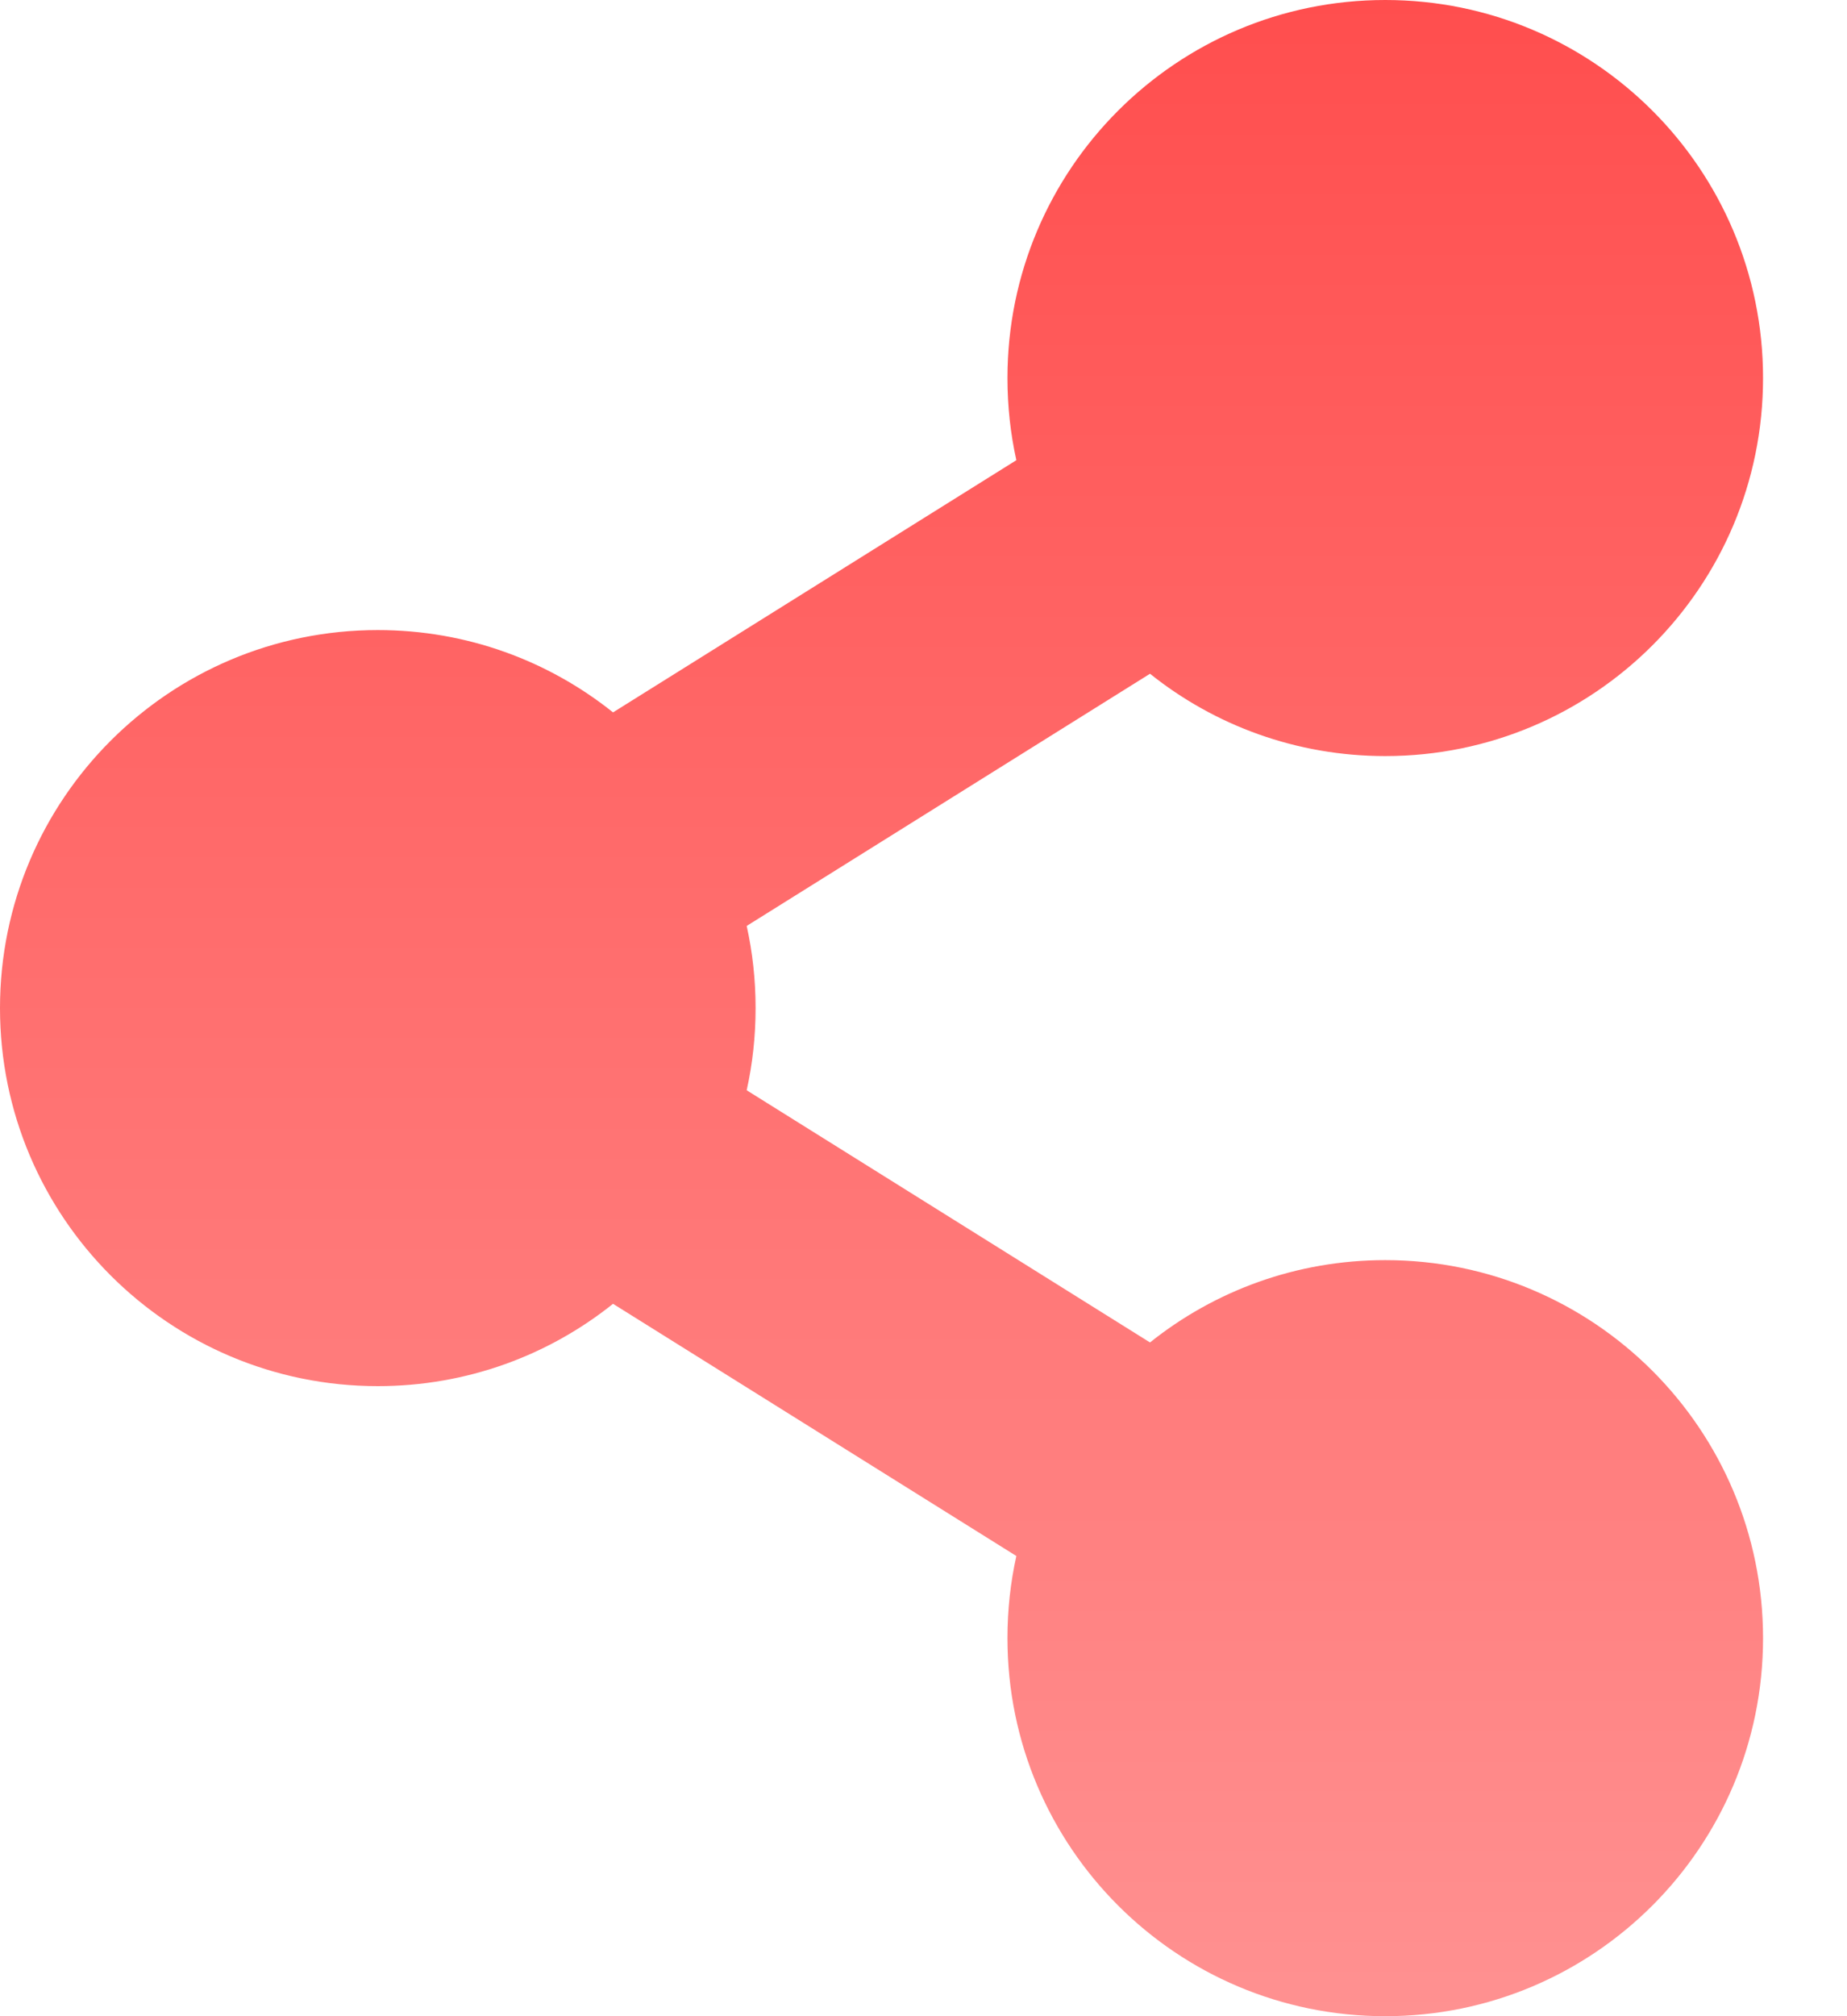 <svg width="11" height="12" viewBox="0 0 11 12" fill="none" xmlns="http://www.w3.org/2000/svg">
<path d="M8.25 4.5C9.493 4.5 10.5 3.493 10.5 2.25C10.5 1.007 9.493 0 8.25 0C7.007 0 6 1.007 6 2.25C6 2.418 6.018 2.581 6.053 2.739L3.651 4.24C3.267 3.933 2.78 3.75 2.25 3.75C1.007 3.75 0 4.757 0 6C0 7.243 1.007 8.25 2.25 8.25C2.78 8.25 3.267 8.067 3.651 7.76L6.053 9.261C6.018 9.419 6 9.582 6 9.75C6 10.993 7.007 12 8.25 12C9.493 12 10.5 10.993 10.5 9.75C10.5 8.507 9.493 7.5 8.25 7.5C7.72 7.5 7.233 7.683 6.849 7.99L4.447 6.489C4.482 6.331 4.5 6.168 4.5 6C4.5 5.832 4.482 5.669 4.447 5.511L6.849 4.01C7.233 4.317 7.72 4.5 8.25 4.5Z" fill="url(#paint0_linear_12213_47)"/>
<defs>
<linearGradient id="paint0_linear_12213_47" x1="5.25" y1="0" x2="5.25" y2="12" gradientUnits="userSpaceOnUse">
<stop stop-color="#FF4E4E"/>
<stop offset="1" stop-color="#FF9191"/>
</linearGradient>
</defs>
</svg>

